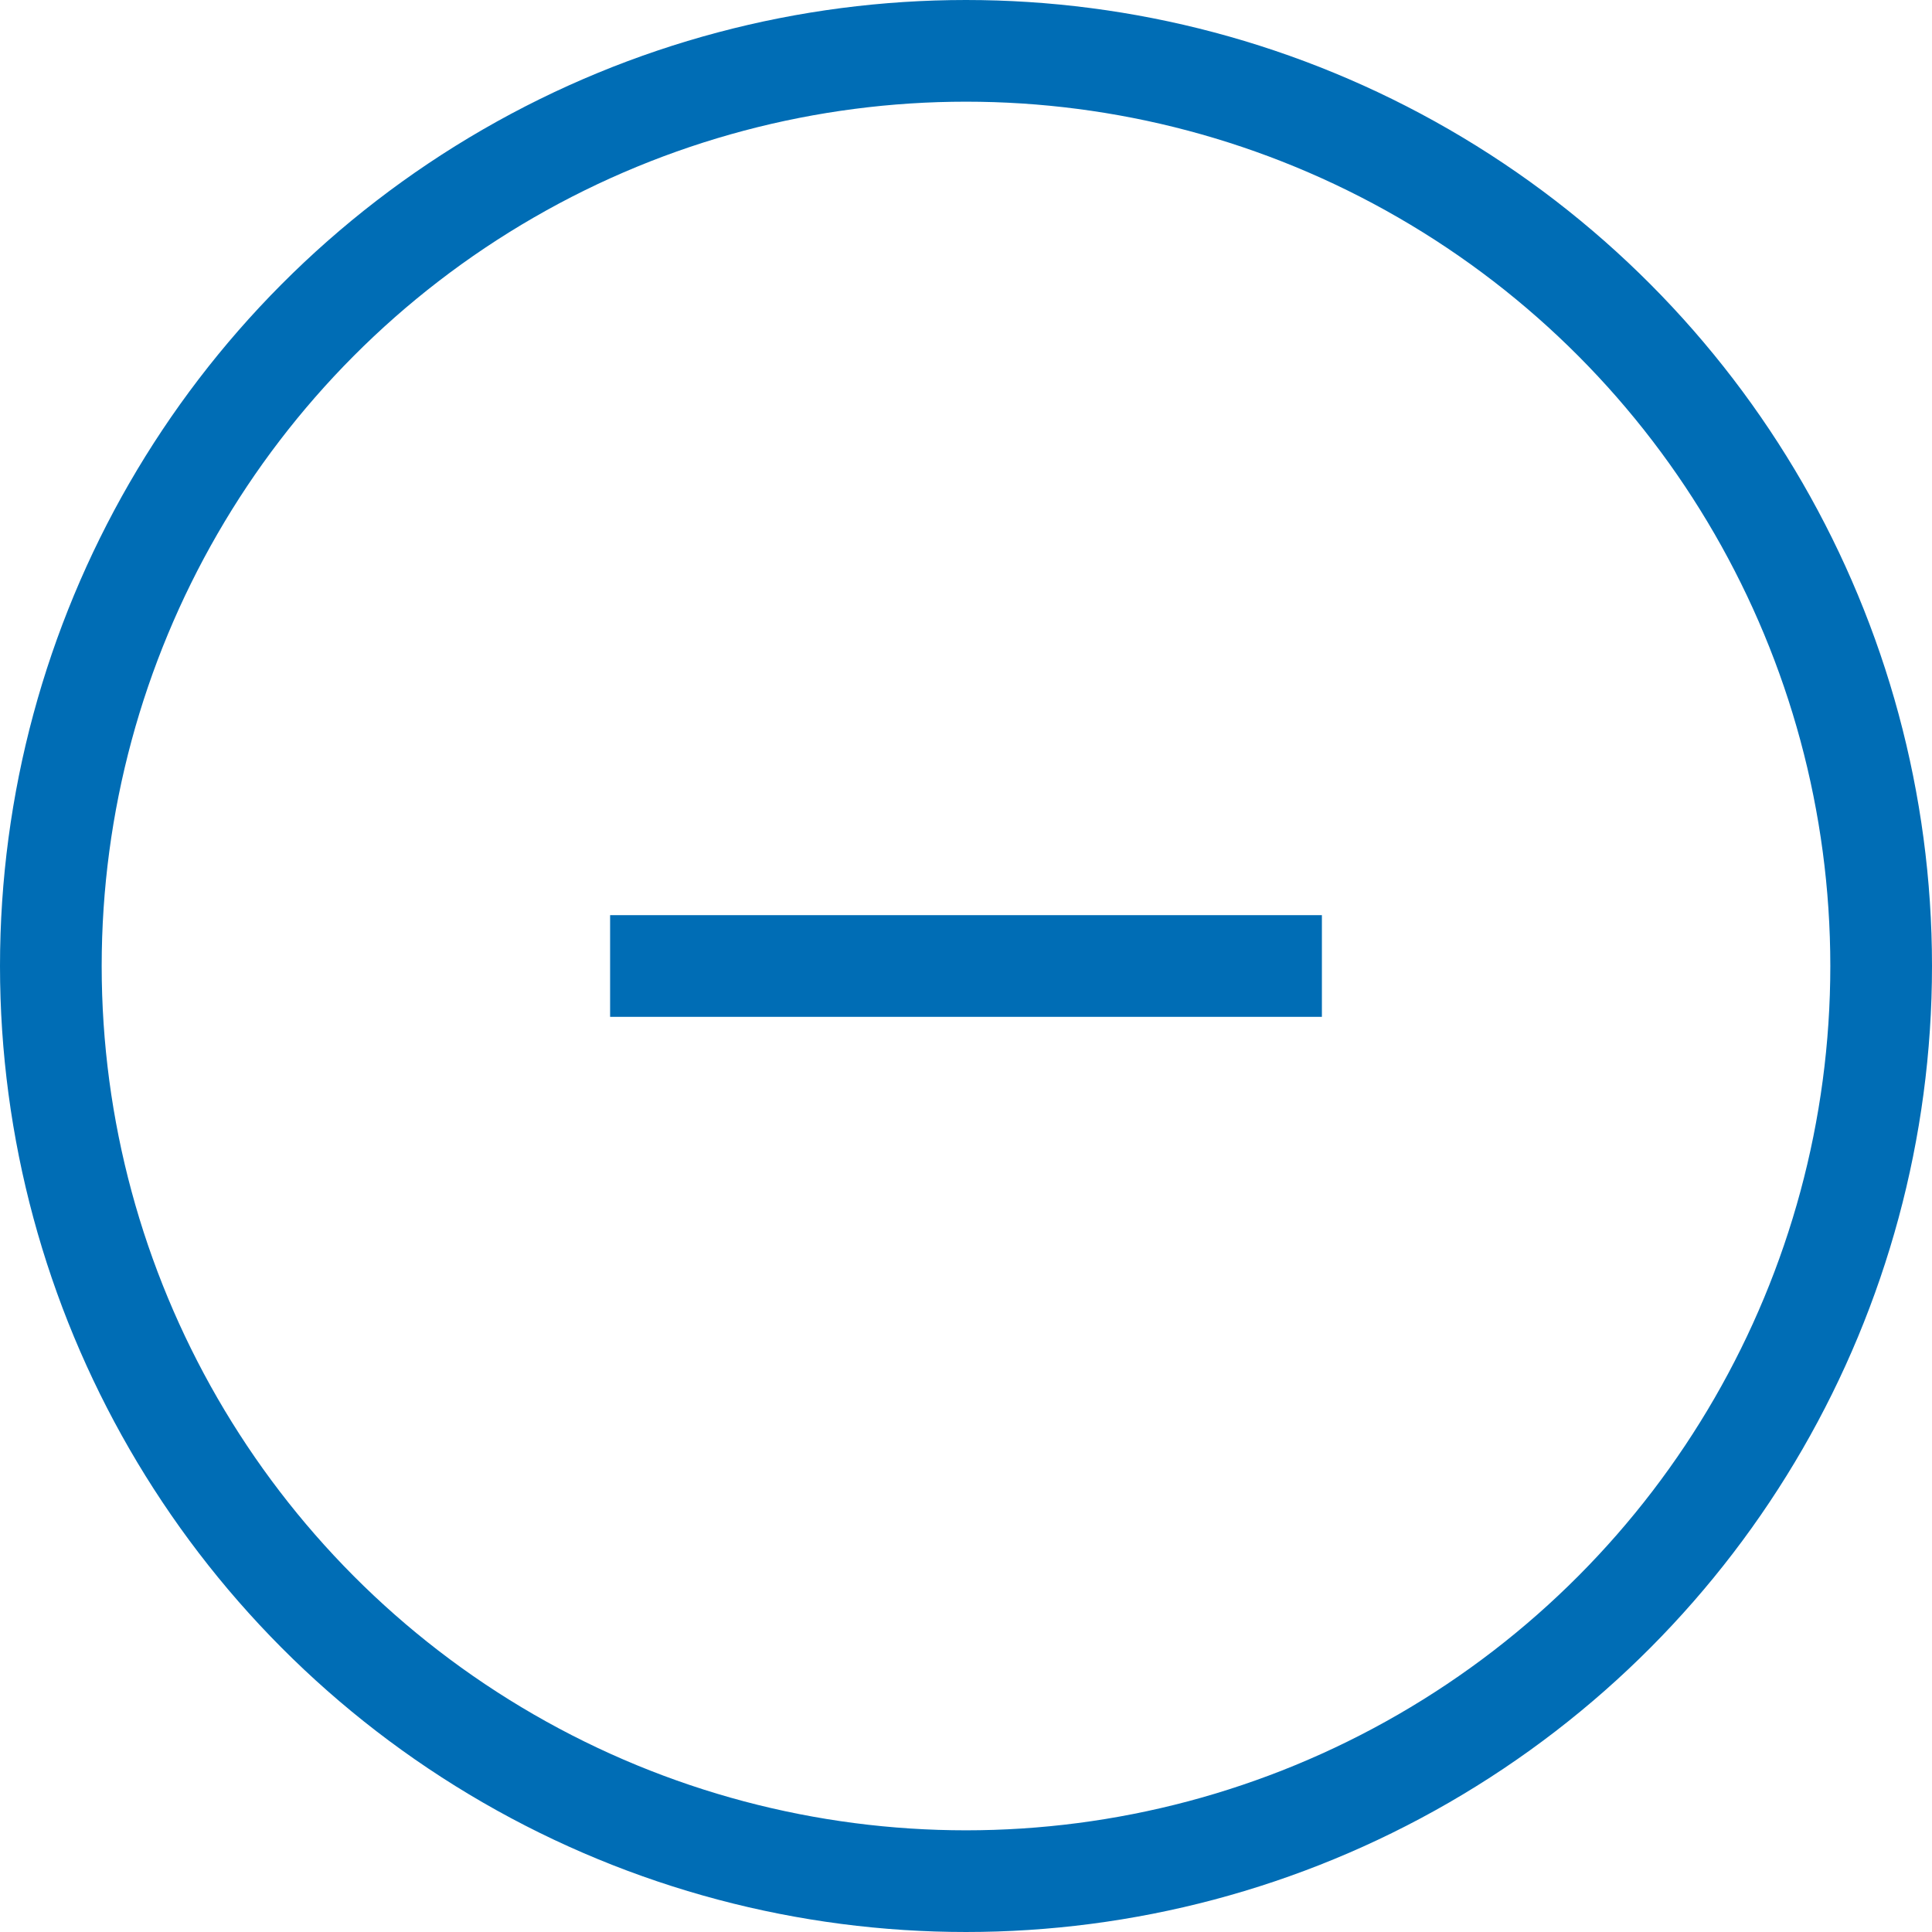 <svg width="19" height="19" viewBox="0 0 19 19" fill="none" xmlns="http://www.w3.org/2000/svg">
<circle cx="9.5" cy="9.5" r="9" stroke="#006DB5"/>
<rect x="13" y="9" width="1" height="7" transform="rotate(90 13 9)" fill="#006DB5"/>
</svg>
